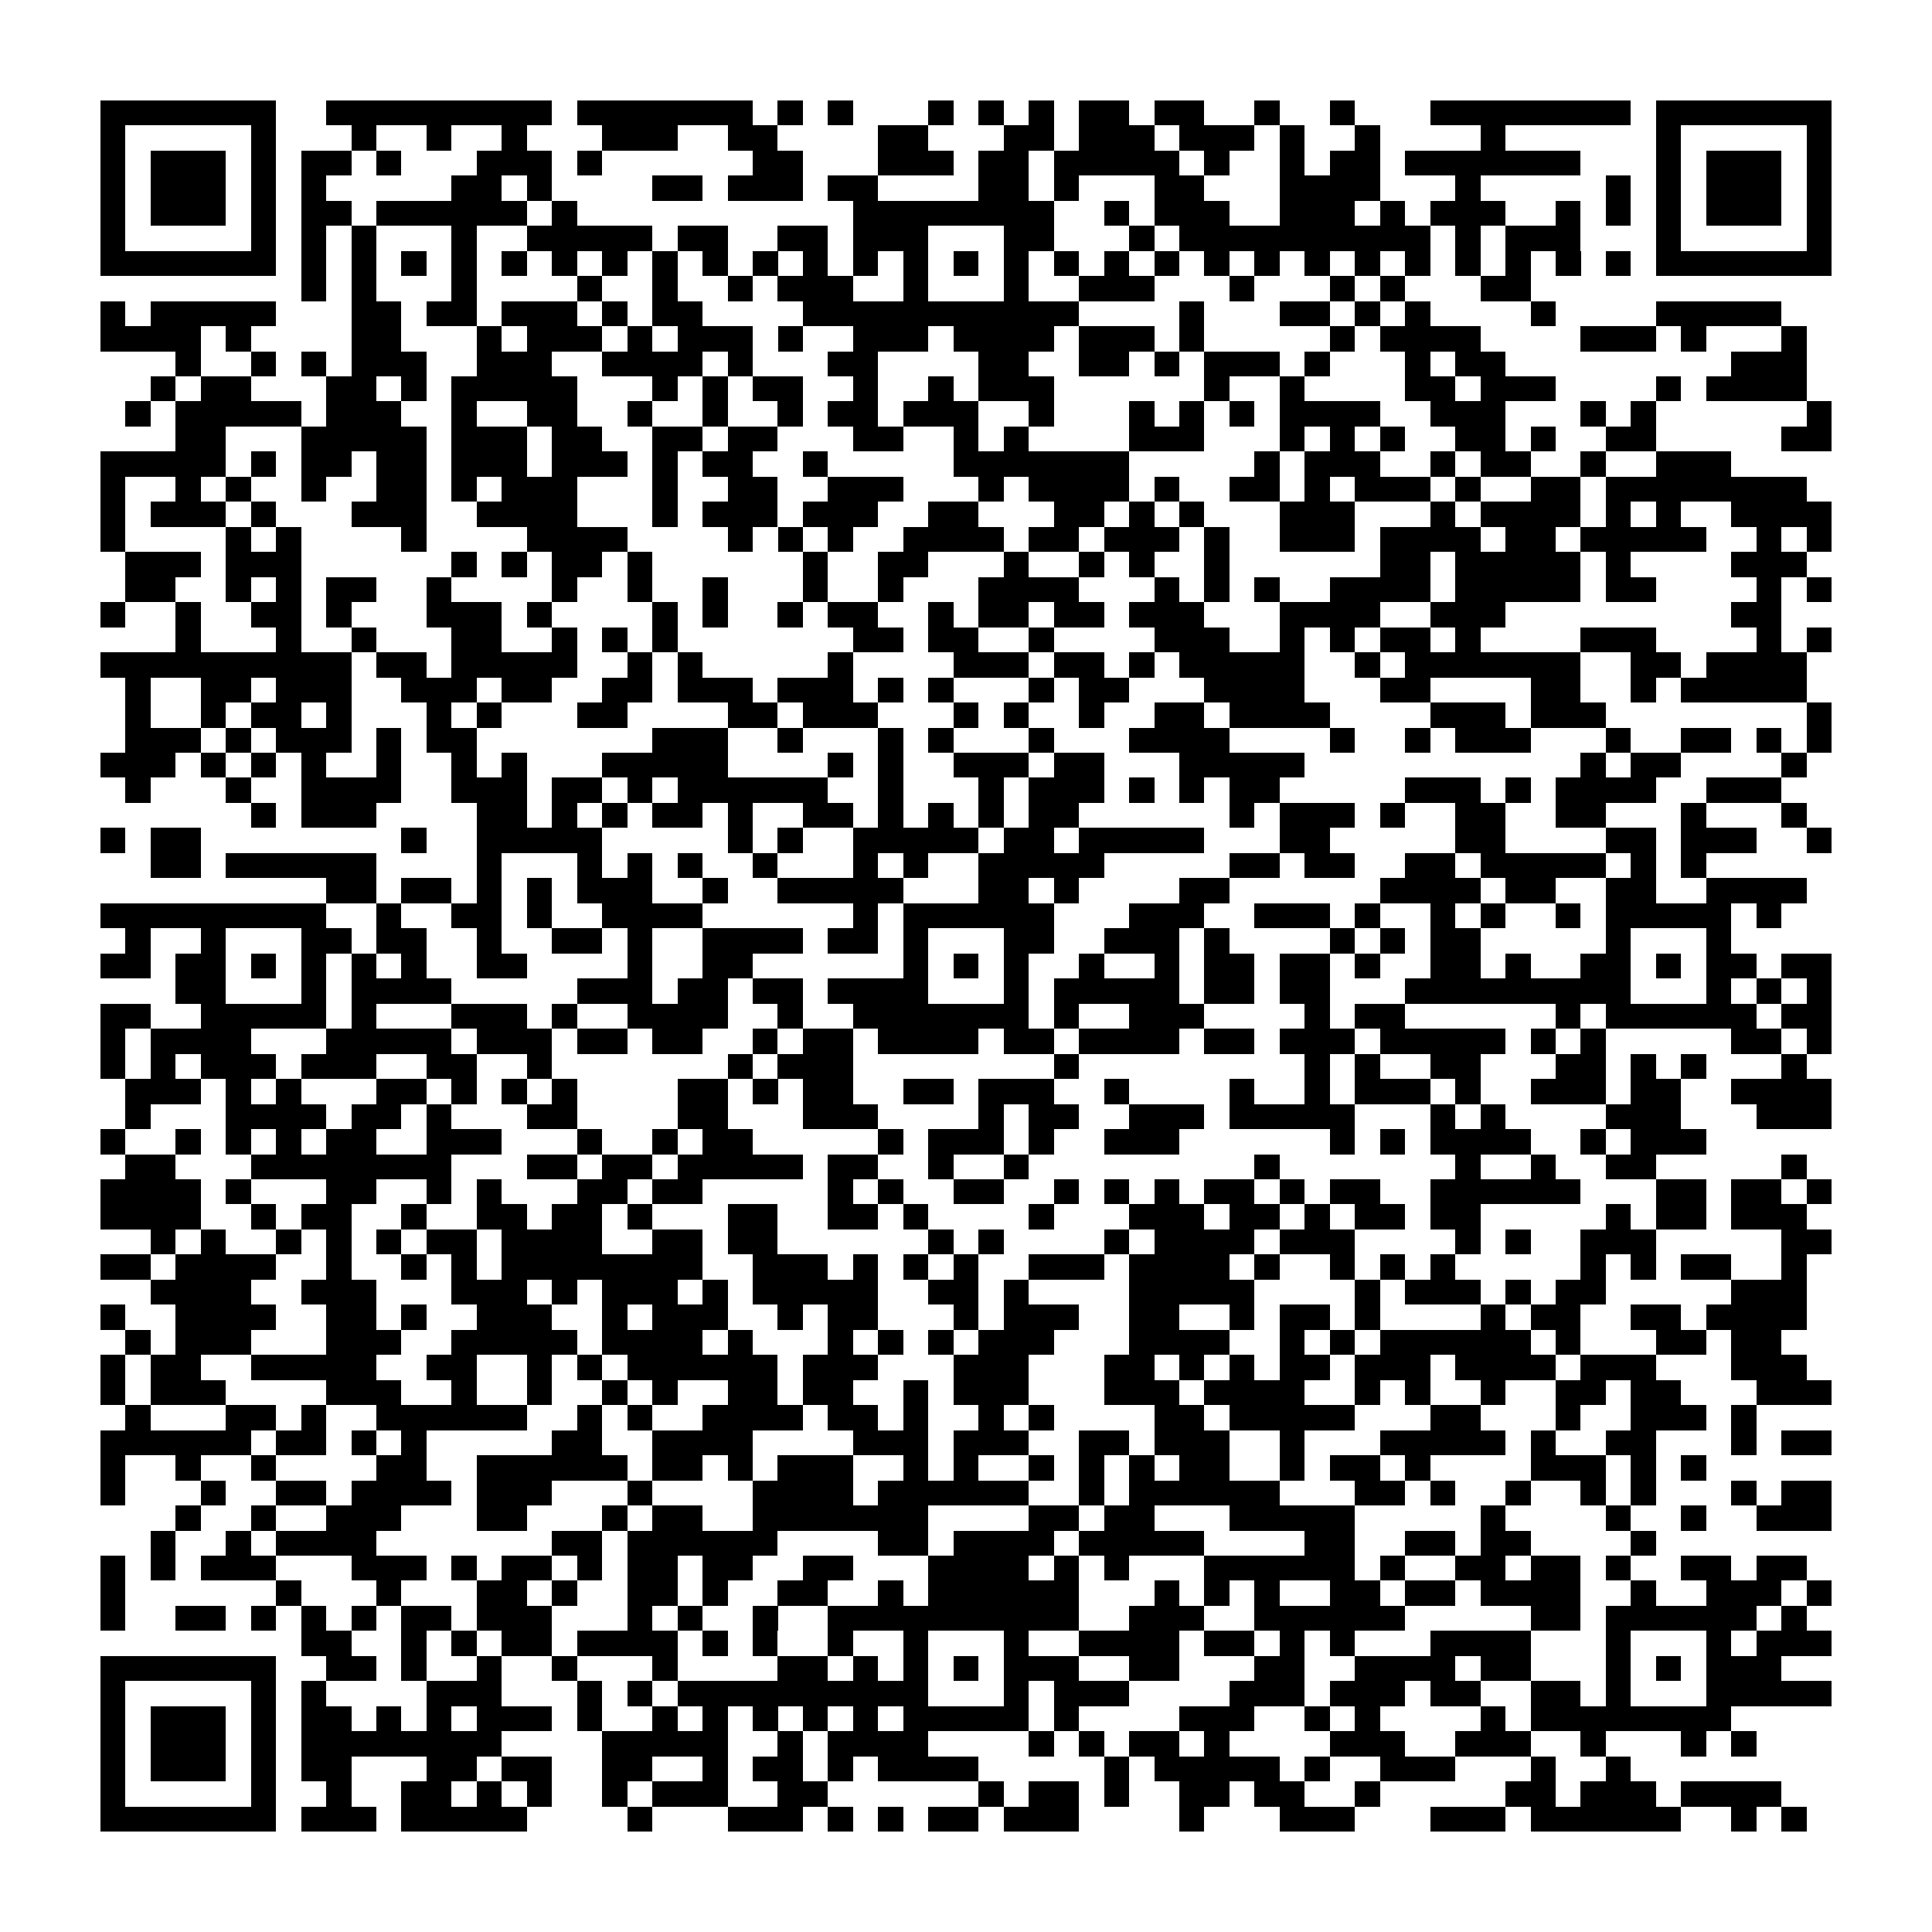<?xml version="1.0" encoding="utf-8"?><!DOCTYPE svg PUBLIC "-//W3C//DTD SVG 1.1//EN" "http://www.w3.org/Graphics/SVG/1.1/DTD/svg11.dtd"><svg xmlns="http://www.w3.org/2000/svg" viewBox="0 0 77 77" shape-rendering="crispEdges"><path fill="#ffffff" d="M0 0h77v77H0z"/><path stroke="#000000" d="M4 4.5h7m2 0h9m1 0h7m1 0h1m1 0h1m3 0h1m1 0h1m1 0h1m1 0h2m1 0h2m2 0h1m2 0h1m3 0h8m1 0h7M4 5.5h1m5 0h1m3 0h1m2 0h1m2 0h1m3 0h3m2 0h2m4 0h2m3 0h2m1 0h3m1 0h3m1 0h1m2 0h1m4 0h1m6 0h1m5 0h1M4 6.5h1m1 0h3m1 0h1m1 0h2m1 0h1m3 0h3m1 0h1m6 0h2m3 0h3m1 0h2m1 0h5m1 0h1m2 0h1m1 0h2m1 0h7m3 0h1m1 0h3m1 0h1M4 7.5h1m1 0h3m1 0h1m1 0h1m5 0h2m1 0h1m4 0h2m1 0h3m1 0h2m4 0h2m1 0h1m3 0h2m3 0h4m3 0h1m5 0h1m1 0h1m1 0h3m1 0h1M4 8.5h1m1 0h3m1 0h1m1 0h2m1 0h6m1 0h1m11 0h8m2 0h1m1 0h3m2 0h3m1 0h1m1 0h3m2 0h1m1 0h1m1 0h1m1 0h3m1 0h1M4 9.5h1m5 0h1m1 0h1m1 0h1m3 0h1m2 0h5m1 0h2m2 0h2m1 0h3m3 0h2m3 0h1m1 0h10m1 0h1m1 0h3m3 0h1m5 0h1M4 10.5h7m1 0h1m1 0h1m1 0h1m1 0h1m1 0h1m1 0h1m1 0h1m1 0h1m1 0h1m1 0h1m1 0h1m1 0h1m1 0h1m1 0h1m1 0h1m1 0h1m1 0h1m1 0h1m1 0h1m1 0h1m1 0h1m1 0h1m1 0h1m1 0h1m1 0h1m1 0h1m1 0h1m1 0h7M12 11.5h1m1 0h1m3 0h1m4 0h1m2 0h1m2 0h1m1 0h3m2 0h1m3 0h1m2 0h3m3 0h1m3 0h1m1 0h1m3 0h2M4 12.5h1m1 0h5m3 0h2m1 0h2m1 0h3m1 0h1m1 0h2m4 0h11m4 0h1m3 0h2m1 0h1m1 0h1m4 0h1m4 0h5M4 13.5h4m1 0h1m4 0h2m3 0h1m1 0h3m1 0h1m1 0h3m1 0h1m2 0h3m1 0h4m1 0h3m1 0h1m5 0h1m1 0h4m4 0h3m1 0h1m3 0h1M7 14.5h1m2 0h1m1 0h1m1 0h3m2 0h3m2 0h4m1 0h1m3 0h2m4 0h2m2 0h2m1 0h1m1 0h3m1 0h1m3 0h1m1 0h2m9 0h3M6 15.5h1m1 0h2m3 0h2m1 0h1m1 0h5m3 0h1m1 0h1m1 0h2m2 0h1m2 0h1m1 0h3m6 0h1m2 0h1m4 0h2m1 0h3m4 0h1m1 0h4M5 16.5h1m1 0h5m1 0h3m2 0h1m2 0h2m2 0h1m2 0h1m2 0h1m1 0h2m1 0h3m2 0h1m3 0h1m1 0h1m1 0h1m1 0h4m2 0h3m3 0h1m1 0h1m6 0h1M7 17.5h2m3 0h5m1 0h3m1 0h2m2 0h2m1 0h2m3 0h2m2 0h1m1 0h1m4 0h3m3 0h1m1 0h1m1 0h1m2 0h2m1 0h1m2 0h2m5 0h2M4 18.5h5m1 0h1m1 0h2m1 0h2m1 0h3m1 0h3m1 0h1m1 0h2m2 0h1m5 0h7m5 0h1m1 0h3m2 0h1m1 0h2m2 0h1m2 0h3M4 19.5h1m2 0h1m1 0h1m2 0h1m2 0h2m1 0h1m1 0h3m3 0h1m2 0h2m2 0h3m3 0h1m1 0h4m1 0h1m2 0h2m1 0h1m1 0h3m1 0h1m2 0h2m1 0h8M4 20.5h1m1 0h3m1 0h1m3 0h3m2 0h4m3 0h1m1 0h3m1 0h3m2 0h2m3 0h2m1 0h1m1 0h1m3 0h3m3 0h1m1 0h4m1 0h1m1 0h1m2 0h4M4 21.5h1m4 0h1m1 0h1m4 0h1m4 0h4m4 0h1m1 0h1m1 0h1m2 0h4m1 0h2m1 0h3m1 0h1m2 0h3m1 0h4m1 0h2m1 0h5m2 0h1m1 0h1M5 22.5h3m1 0h3m6 0h1m1 0h1m1 0h2m1 0h1m6 0h1m2 0h2m3 0h1m2 0h1m1 0h1m2 0h1m6 0h2m1 0h5m1 0h1m4 0h3M5 23.5h2m2 0h1m1 0h1m1 0h2m2 0h1m4 0h1m2 0h1m2 0h1m3 0h1m2 0h1m3 0h4m3 0h1m1 0h1m1 0h1m2 0h4m1 0h5m1 0h2m4 0h1m1 0h1M4 24.5h1m2 0h1m2 0h2m1 0h1m3 0h3m1 0h1m4 0h1m1 0h1m2 0h1m1 0h2m2 0h1m1 0h2m1 0h2m1 0h3m3 0h4m2 0h3m9 0h2M7 25.5h1m3 0h1m2 0h1m3 0h2m2 0h1m1 0h1m1 0h1m7 0h2m1 0h2m2 0h1m4 0h3m2 0h1m1 0h1m1 0h2m1 0h1m4 0h3m4 0h1m1 0h1M4 26.5h10m1 0h2m1 0h5m2 0h1m1 0h1m5 0h1m4 0h3m1 0h2m1 0h1m1 0h5m2 0h1m1 0h7m2 0h2m1 0h4M5 27.5h1m2 0h2m1 0h3m2 0h3m1 0h2m2 0h2m1 0h3m1 0h3m1 0h1m1 0h1m3 0h1m1 0h2m3 0h4m3 0h2m4 0h2m2 0h1m1 0h5M5 28.5h1m2 0h1m1 0h2m1 0h1m3 0h1m1 0h1m3 0h2m4 0h2m1 0h3m3 0h1m1 0h1m2 0h1m2 0h2m1 0h4m4 0h3m1 0h3m8 0h1M5 29.5h3m1 0h1m1 0h3m1 0h1m1 0h2m7 0h3m2 0h1m3 0h1m1 0h1m3 0h1m3 0h4m4 0h1m2 0h1m1 0h3m3 0h1m2 0h2m1 0h1m1 0h1M4 30.5h3m1 0h1m1 0h1m1 0h1m2 0h1m2 0h1m1 0h1m3 0h5m4 0h1m1 0h1m2 0h3m1 0h2m3 0h5m11 0h1m1 0h2m4 0h1M5 31.5h1m3 0h1m2 0h4m2 0h3m1 0h2m1 0h1m1 0h6m2 0h1m3 0h1m1 0h3m1 0h1m1 0h1m1 0h2m5 0h3m1 0h1m1 0h4m2 0h3M10 32.5h1m1 0h3m4 0h2m1 0h1m1 0h1m1 0h2m1 0h1m2 0h2m1 0h1m1 0h1m1 0h1m1 0h2m6 0h1m1 0h3m1 0h1m2 0h2m2 0h2m3 0h1m3 0h1M4 33.5h1m1 0h2m8 0h1m2 0h5m5 0h1m1 0h1m2 0h5m1 0h2m1 0h5m3 0h2m5 0h2m4 0h2m1 0h3m2 0h1M6 34.5h2m1 0h6m4 0h1m3 0h1m1 0h1m1 0h1m2 0h1m3 0h1m1 0h1m2 0h5m5 0h2m1 0h2m2 0h2m1 0h5m1 0h1m1 0h1M13 35.5h2m1 0h2m1 0h1m1 0h1m1 0h3m2 0h1m2 0h5m3 0h2m1 0h1m4 0h2m6 0h4m1 0h2m2 0h2m2 0h4M4 36.5h9m2 0h1m2 0h2m1 0h1m2 0h4m6 0h1m1 0h6m3 0h3m2 0h3m1 0h1m2 0h1m1 0h1m2 0h1m1 0h5m1 0h1M5 37.5h1m2 0h1m3 0h2m1 0h2m2 0h1m2 0h2m1 0h1m2 0h4m1 0h2m1 0h1m3 0h2m2 0h3m1 0h1m4 0h1m1 0h1m1 0h2m5 0h1m3 0h1M4 38.5h2m1 0h2m1 0h1m1 0h1m1 0h1m1 0h1m2 0h2m4 0h1m2 0h2m6 0h1m1 0h1m1 0h1m2 0h1m2 0h1m1 0h2m1 0h2m1 0h1m2 0h2m1 0h1m2 0h2m1 0h1m1 0h2m1 0h2M7 39.5h2m3 0h1m1 0h4m5 0h3m1 0h2m1 0h2m1 0h4m3 0h1m1 0h5m1 0h2m1 0h2m3 0h9m3 0h1m1 0h1m1 0h1M4 40.5h2m2 0h5m1 0h1m3 0h3m1 0h1m2 0h4m2 0h1m2 0h7m1 0h1m2 0h3m4 0h1m1 0h2m6 0h1m1 0h6m1 0h2M4 41.5h1m1 0h4m3 0h5m1 0h3m1 0h2m1 0h2m2 0h1m1 0h2m1 0h4m1 0h2m1 0h4m1 0h2m1 0h3m1 0h5m1 0h1m1 0h1m5 0h2m1 0h1M4 42.5h1m1 0h1m1 0h3m1 0h3m2 0h2m2 0h1m7 0h1m1 0h3m8 0h1m9 0h1m1 0h1m2 0h2m3 0h2m1 0h1m1 0h1m3 0h1M5 43.5h3m1 0h1m1 0h1m3 0h2m1 0h1m1 0h1m1 0h1m4 0h2m1 0h1m1 0h2m2 0h2m1 0h3m2 0h1m4 0h1m2 0h1m1 0h3m1 0h1m2 0h3m1 0h2m2 0h4M5 44.5h1m3 0h4m1 0h2m1 0h1m3 0h2m4 0h2m3 0h3m4 0h1m1 0h2m2 0h3m1 0h5m3 0h1m1 0h1m4 0h3m3 0h3M4 45.5h1m2 0h1m1 0h1m1 0h1m1 0h2m2 0h3m3 0h1m2 0h1m1 0h2m5 0h1m1 0h3m1 0h1m2 0h3m6 0h1m1 0h1m1 0h4m2 0h1m1 0h3M5 46.5h2m3 0h8m3 0h2m1 0h2m1 0h5m1 0h2m2 0h1m2 0h1m9 0h1m7 0h1m2 0h1m2 0h2m5 0h1M4 47.5h4m1 0h1m3 0h2m2 0h1m1 0h1m3 0h2m1 0h2m5 0h1m1 0h1m2 0h2m2 0h1m1 0h1m1 0h1m1 0h2m1 0h1m1 0h2m2 0h6m3 0h2m1 0h2m1 0h1M4 48.5h4m2 0h1m1 0h2m2 0h1m2 0h2m1 0h2m1 0h1m3 0h2m2 0h2m1 0h1m4 0h1m3 0h3m1 0h2m1 0h1m1 0h2m1 0h2m5 0h1m1 0h2m1 0h3M6 49.5h1m1 0h1m2 0h1m1 0h1m1 0h1m1 0h2m1 0h4m2 0h2m1 0h2m6 0h1m1 0h1m4 0h1m1 0h4m1 0h3m4 0h1m1 0h1m2 0h3m5 0h2M4 50.5h2m1 0h4m2 0h1m2 0h1m1 0h1m1 0h8m2 0h3m1 0h1m1 0h1m1 0h1m2 0h3m1 0h4m1 0h1m2 0h1m1 0h1m1 0h1m5 0h1m1 0h1m1 0h2m2 0h1M6 51.5h4m2 0h3m3 0h3m1 0h1m1 0h3m1 0h1m1 0h5m2 0h2m1 0h1m4 0h5m4 0h1m1 0h3m1 0h1m1 0h2m5 0h3M4 52.5h1m2 0h4m2 0h2m1 0h1m2 0h3m2 0h1m1 0h3m2 0h1m1 0h2m3 0h1m1 0h3m2 0h2m2 0h1m1 0h2m1 0h1m4 0h1m1 0h2m2 0h2m1 0h4M5 53.5h1m1 0h3m3 0h3m2 0h5m1 0h4m1 0h1m3 0h1m1 0h1m1 0h1m1 0h3m3 0h4m2 0h1m1 0h1m1 0h6m1 0h1m3 0h2m1 0h2M4 54.5h1m1 0h2m2 0h5m2 0h2m2 0h1m1 0h1m1 0h6m1 0h3m3 0h3m3 0h2m1 0h1m1 0h1m1 0h2m1 0h3m1 0h4m1 0h3m3 0h3M4 55.5h1m1 0h3m4 0h3m2 0h1m2 0h1m2 0h1m1 0h1m2 0h2m1 0h2m2 0h1m1 0h3m3 0h3m1 0h4m2 0h1m1 0h1m2 0h1m2 0h2m1 0h2m3 0h3M5 56.5h1m3 0h2m1 0h1m2 0h6m2 0h1m1 0h1m2 0h4m1 0h2m1 0h1m2 0h1m1 0h1m4 0h2m1 0h5m3 0h2m3 0h1m2 0h3m1 0h1M4 57.5h6m1 0h2m1 0h1m1 0h1m5 0h2m2 0h4m4 0h3m1 0h3m2 0h2m1 0h3m2 0h1m3 0h5m1 0h1m2 0h2m3 0h1m1 0h2M4 58.5h1m2 0h1m2 0h1m4 0h2m2 0h6m1 0h2m1 0h1m1 0h3m2 0h1m1 0h1m2 0h1m1 0h1m1 0h1m1 0h2m2 0h1m1 0h2m1 0h1m4 0h3m1 0h1m1 0h1M4 59.5h1m3 0h1m2 0h2m1 0h4m1 0h3m3 0h1m4 0h4m1 0h6m2 0h1m1 0h6m3 0h2m1 0h1m2 0h1m2 0h1m1 0h1m3 0h1m1 0h2M7 60.5h1m2 0h1m2 0h3m3 0h2m3 0h1m1 0h2m2 0h7m4 0h2m1 0h2m3 0h5m5 0h1m4 0h1m2 0h1m2 0h3M6 61.5h1m2 0h1m1 0h4m7 0h2m1 0h6m4 0h2m1 0h4m1 0h5m4 0h2m2 0h2m1 0h2m4 0h1M4 62.5h1m1 0h1m1 0h3m3 0h3m1 0h1m1 0h2m1 0h1m1 0h2m1 0h2m2 0h2m3 0h4m1 0h1m1 0h1m3 0h6m1 0h1m2 0h2m1 0h2m1 0h1m2 0h2m1 0h2M4 63.5h1m6 0h1m3 0h1m3 0h2m1 0h1m2 0h2m1 0h1m2 0h2m2 0h1m1 0h6m3 0h1m1 0h1m1 0h1m2 0h2m1 0h2m1 0h4m2 0h1m2 0h3m1 0h1M4 64.5h1m2 0h2m1 0h1m1 0h1m1 0h1m1 0h2m1 0h3m3 0h1m1 0h1m2 0h1m2 0h10m2 0h3m2 0h6m5 0h2m1 0h6m1 0h1M12 65.5h2m2 0h1m1 0h1m1 0h2m1 0h4m1 0h1m1 0h1m2 0h1m2 0h1m3 0h1m2 0h4m1 0h2m1 0h1m1 0h1m3 0h4m3 0h1m3 0h1m1 0h3M4 66.5h7m2 0h2m1 0h1m2 0h1m2 0h1m3 0h1m4 0h2m1 0h1m1 0h1m1 0h1m1 0h3m2 0h2m3 0h2m2 0h4m1 0h2m3 0h1m1 0h1m1 0h3M4 67.5h1m5 0h1m1 0h1m4 0h3m3 0h1m1 0h1m1 0h10m3 0h1m1 0h3m4 0h3m1 0h3m1 0h2m2 0h2m1 0h1m3 0h5M4 68.5h1m1 0h3m1 0h1m1 0h2m1 0h1m1 0h1m1 0h3m1 0h1m2 0h1m1 0h1m1 0h1m1 0h1m1 0h1m1 0h5m1 0h1m4 0h3m2 0h1m1 0h1m4 0h1m1 0h8M4 69.5h1m1 0h3m1 0h1m1 0h8m4 0h5m2 0h1m1 0h4m4 0h1m1 0h1m1 0h2m1 0h1m4 0h3m2 0h3m2 0h1m3 0h1m1 0h1M4 70.5h1m1 0h3m1 0h1m1 0h2m3 0h2m1 0h2m2 0h2m2 0h1m1 0h2m1 0h1m1 0h4m5 0h1m1 0h5m1 0h1m2 0h3m3 0h1m2 0h1M4 71.5h1m5 0h1m2 0h1m2 0h2m1 0h1m1 0h1m2 0h1m1 0h3m2 0h2m6 0h1m1 0h2m1 0h1m2 0h2m1 0h2m2 0h1m5 0h2m1 0h3m1 0h4M4 72.5h7m1 0h3m1 0h5m4 0h1m3 0h3m1 0h1m1 0h1m1 0h2m1 0h3m4 0h1m3 0h3m3 0h3m1 0h6m2 0h1m1 0h1"/></svg>
